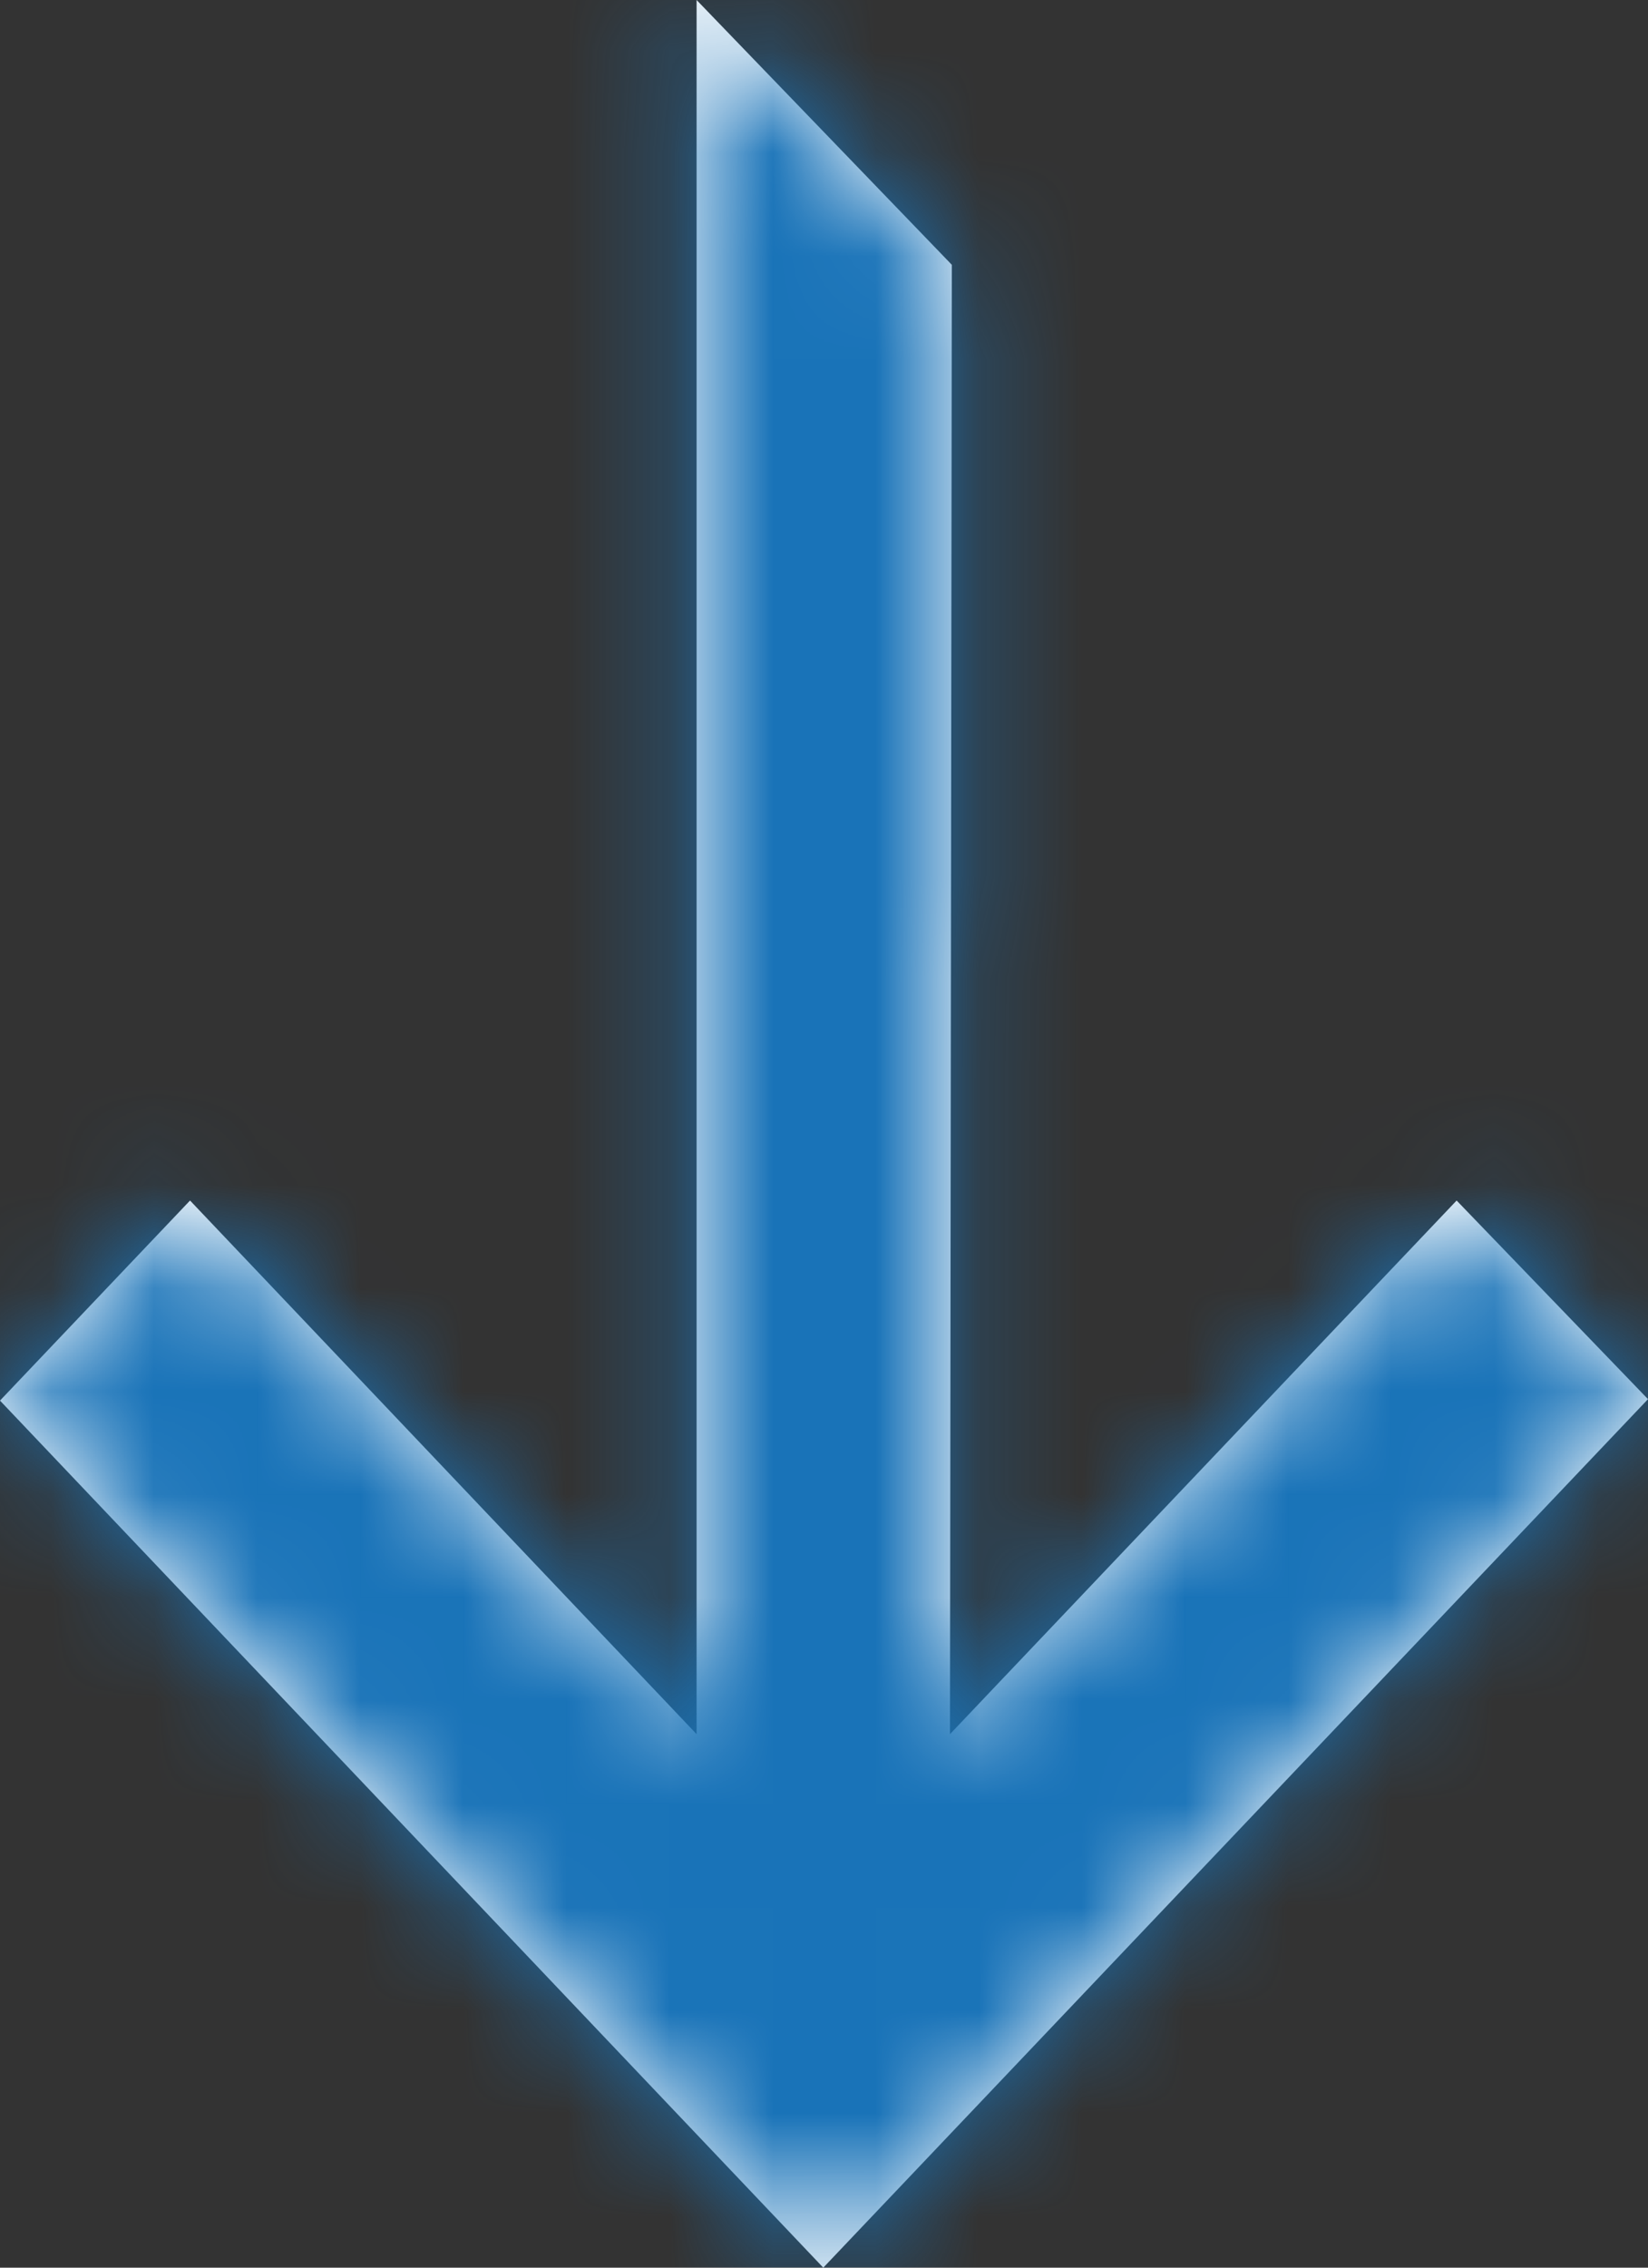 <?xml version="1.0" encoding="UTF-8"?>
<svg width="16px" height="22px" viewBox="0 0 16 22" version="1.1" xmlns="http://www.w3.org/2000/svg" xmlns:xlink="http://www.w3.org/1999/xlink">
    <rect x="0" y="0" width="16" height="22" fill="#333333" stroke="none"/>
    <!-- Generator: Sketch 55.2 (78181) - https://sketchapp.com -->
    <title>Currency/Dollar</title>
    <desc>Created with Sketch.</desc>
    <defs>
        <polygon id="path-1" points="9.412 4 1 11.993 9.426 20 11.353 18.142 6.176 13.223 20.431 13.241 23 10.763 6.176 10.763 11.353 5.845"></polygon>
    </defs>
    <g id="Producto" stroke="none" stroke-width="1" fill="none" fill-rule="evenodd">
        <g id="04_C_Entornos-estado-despliegue-edit" transform="translate(-1161, -860)">
            <g id="Arrows/Arrow-Left" transform="translate(1169, 871) rotate(-90) translate(-1169, -871) translate(1157, 859)">
                <polygon id="Bounding-Box" points="0 0 24 0 24 24 0 24"></polygon>
                <mask id="mask-2" fill="white">
                    <use xlink:href="#path-1"></use>
                </mask>
                <use id="Mask" fill="#FFFFFF" fill-rule="evenodd" xlink:href="#path-1"></use>
                <g id="Primary/Medium-Blue/Medium-Blue" mask="url(#mask-2)" fill="#1973B8" fill-rule="evenodd">
                    <rect id="Rectangle" x="0" y="0" width="24" height="24"></rect>
                </g>
            </g>
        </g>
    </g>
</svg>